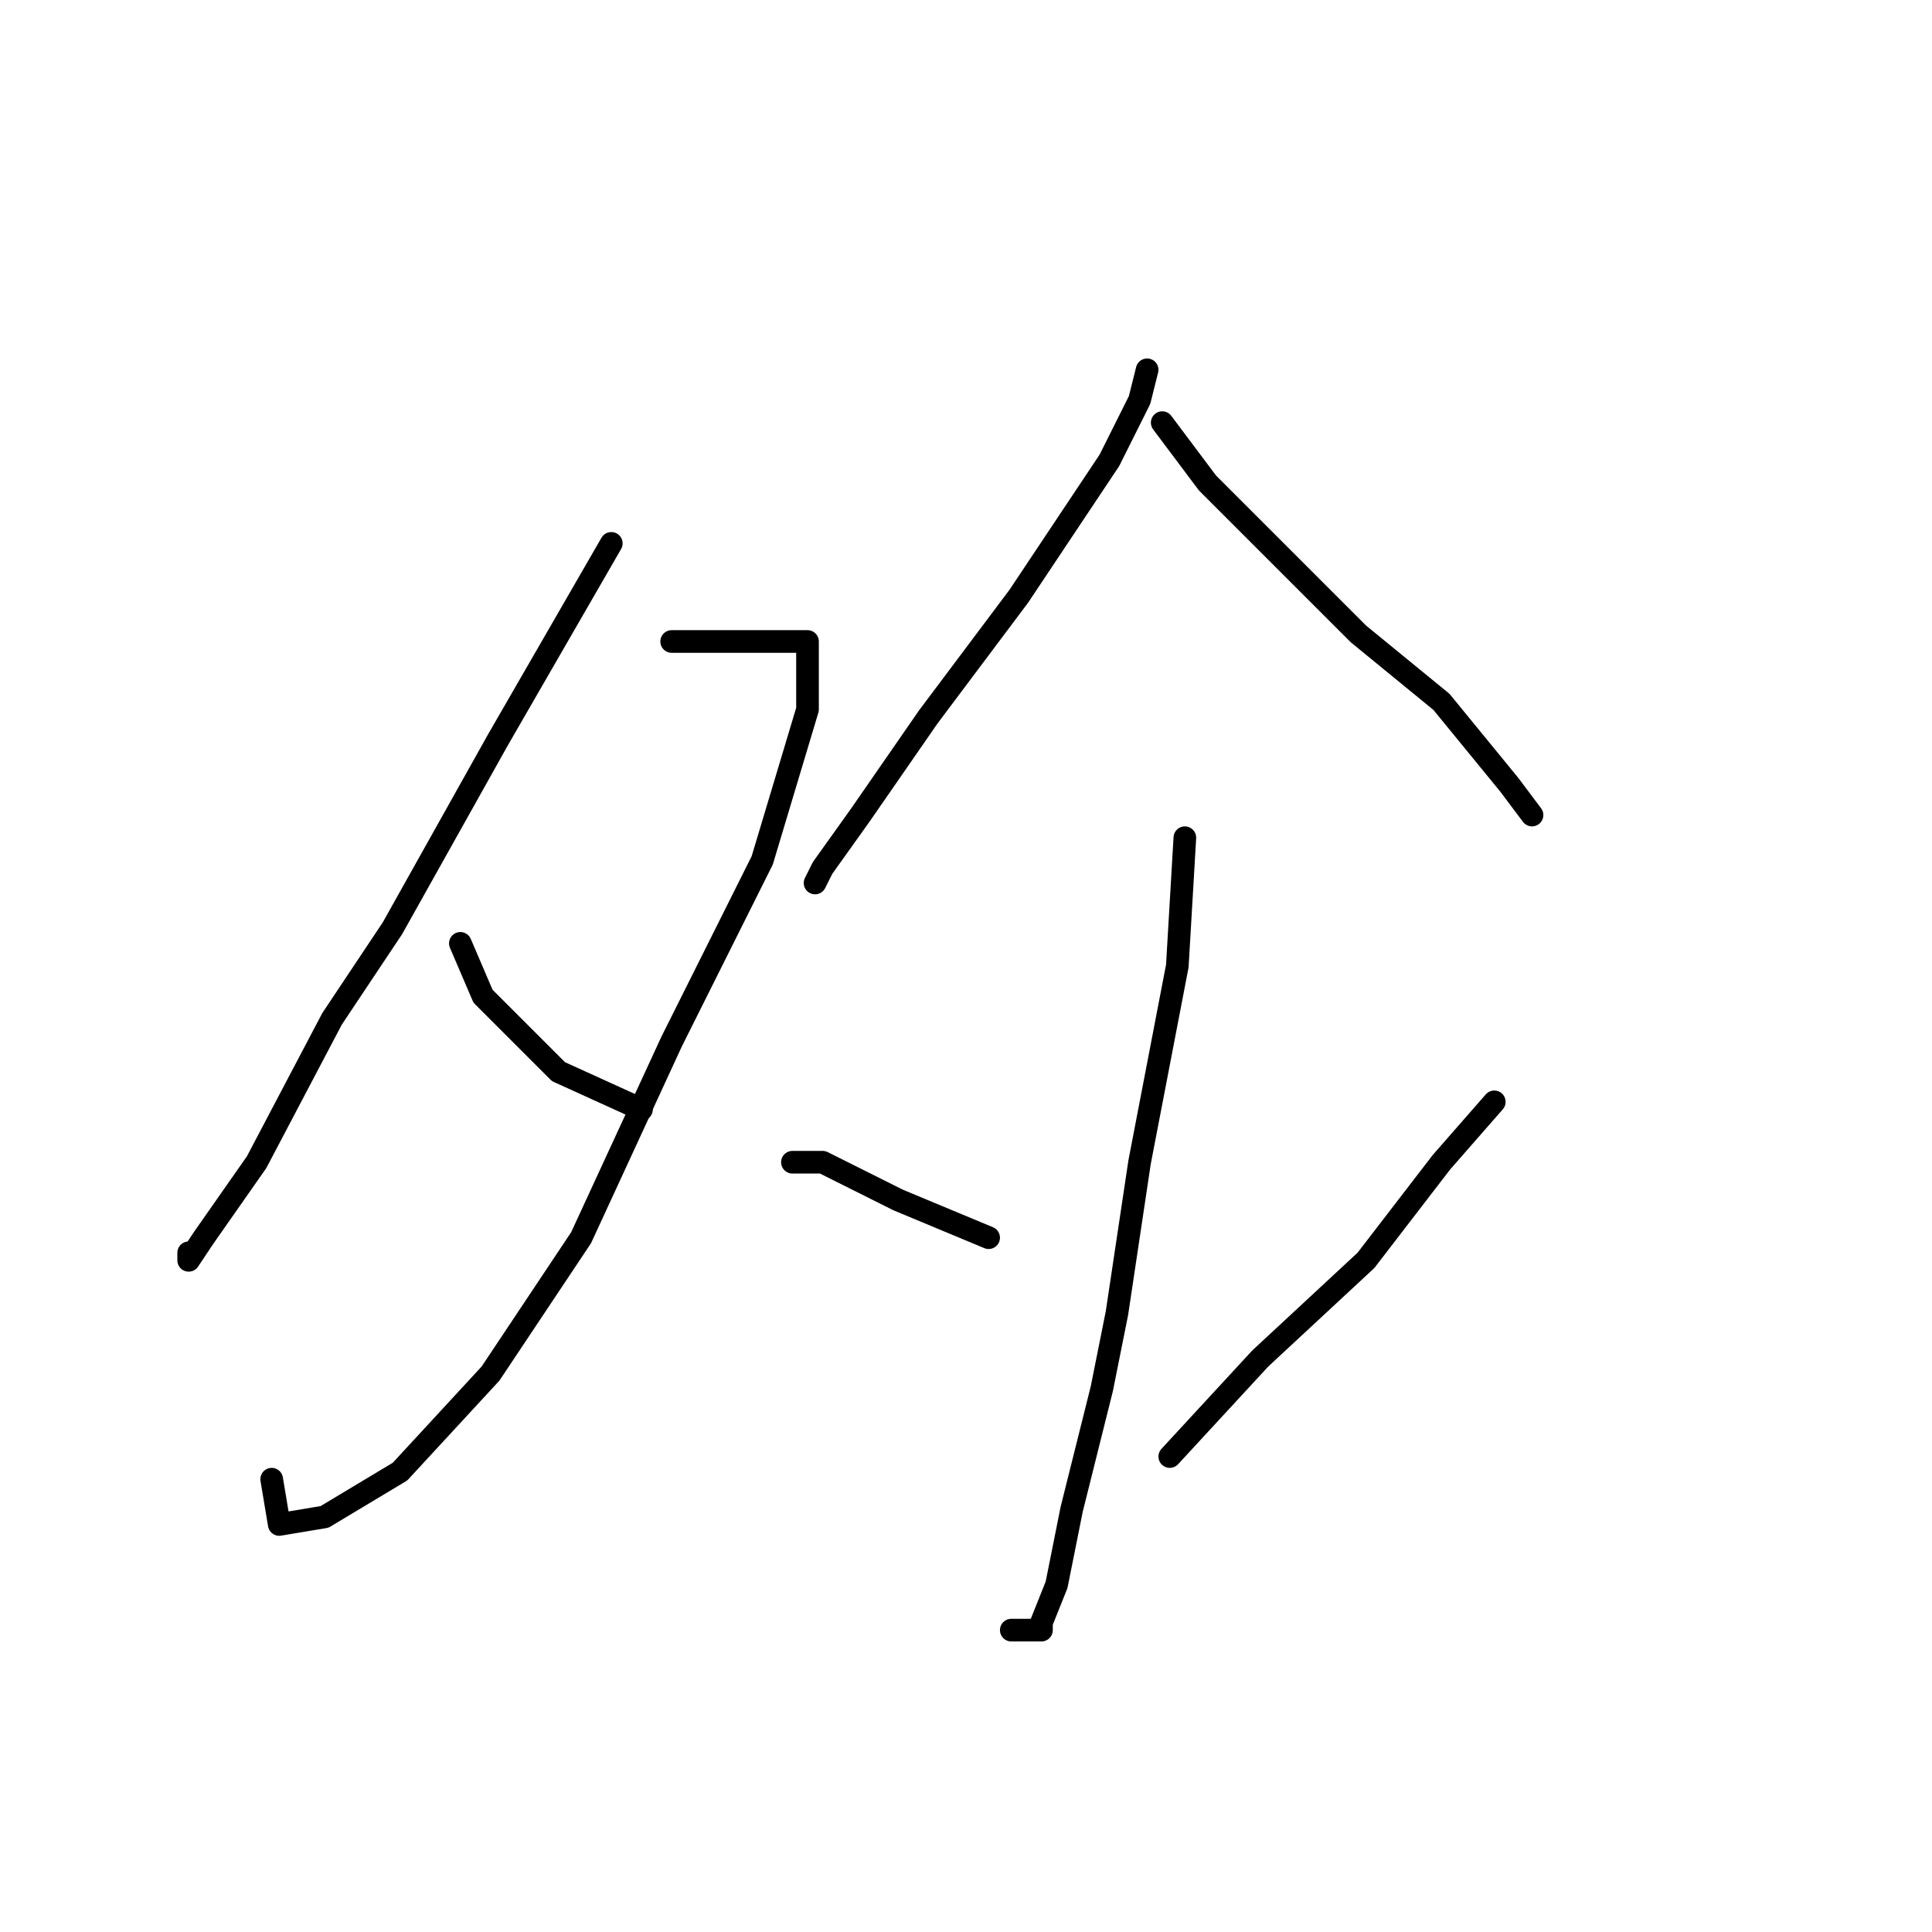 <?xml version="1.0" standalone="no"?>
    <svg width="256" height="256" xmlns="http://www.w3.org/2000/svg" version="1.1">
    <polyline stroke="black" stroke-width="3" stroke-linecap="round" fill="transparent" stroke-linejoin="round" points="81 72 66 98 52 123 44 135 34 154 27 164 25 167 25 166 25 166 " />
        <polyline stroke="black" stroke-width="3" stroke-linecap="round" fill="transparent" stroke-linejoin="round" points="89 85 96 85 102 85 106 85 107 85 107 87 107 94 101 114 89 138 77 164 65 182 53 195 43 201 37 202 36 196 36 196 " />
        <polyline stroke="black" stroke-width="3" stroke-linecap="round" fill="transparent" stroke-linejoin="round" points="61 125 64 132 74 142 85 147 85 147 " />
        <polyline stroke="black" stroke-width="3" stroke-linecap="round" fill="transparent" stroke-linejoin="round" points="152 49 151 53 147 61 135 79 123 95 114 108 109 115 108 117 108 117 " />
        <polyline stroke="black" stroke-width="3" stroke-linecap="round" fill="transparent" stroke-linejoin="round" points="154 56 160 64 169 73 180 84 191 93 200 104 203 108 203 108 " />
        <polyline stroke="black" stroke-width="3" stroke-linecap="round" fill="transparent" stroke-linejoin="round" points="157 111 156 128 151 154 148 174 146 184 142 200 140 210 138 215 138 216 137 216 134 216 134 216 " />
        <polyline stroke="black" stroke-width="3" stroke-linecap="round" fill="transparent" stroke-linejoin="round" points="105 154 109 154 119 159 131 164 131 164 " />
        <polyline stroke="black" stroke-width="3" stroke-linecap="round" fill="transparent" stroke-linejoin="round" points="198 146 191 154 181 167 167 180 155 193 155 193 " />
        </svg>